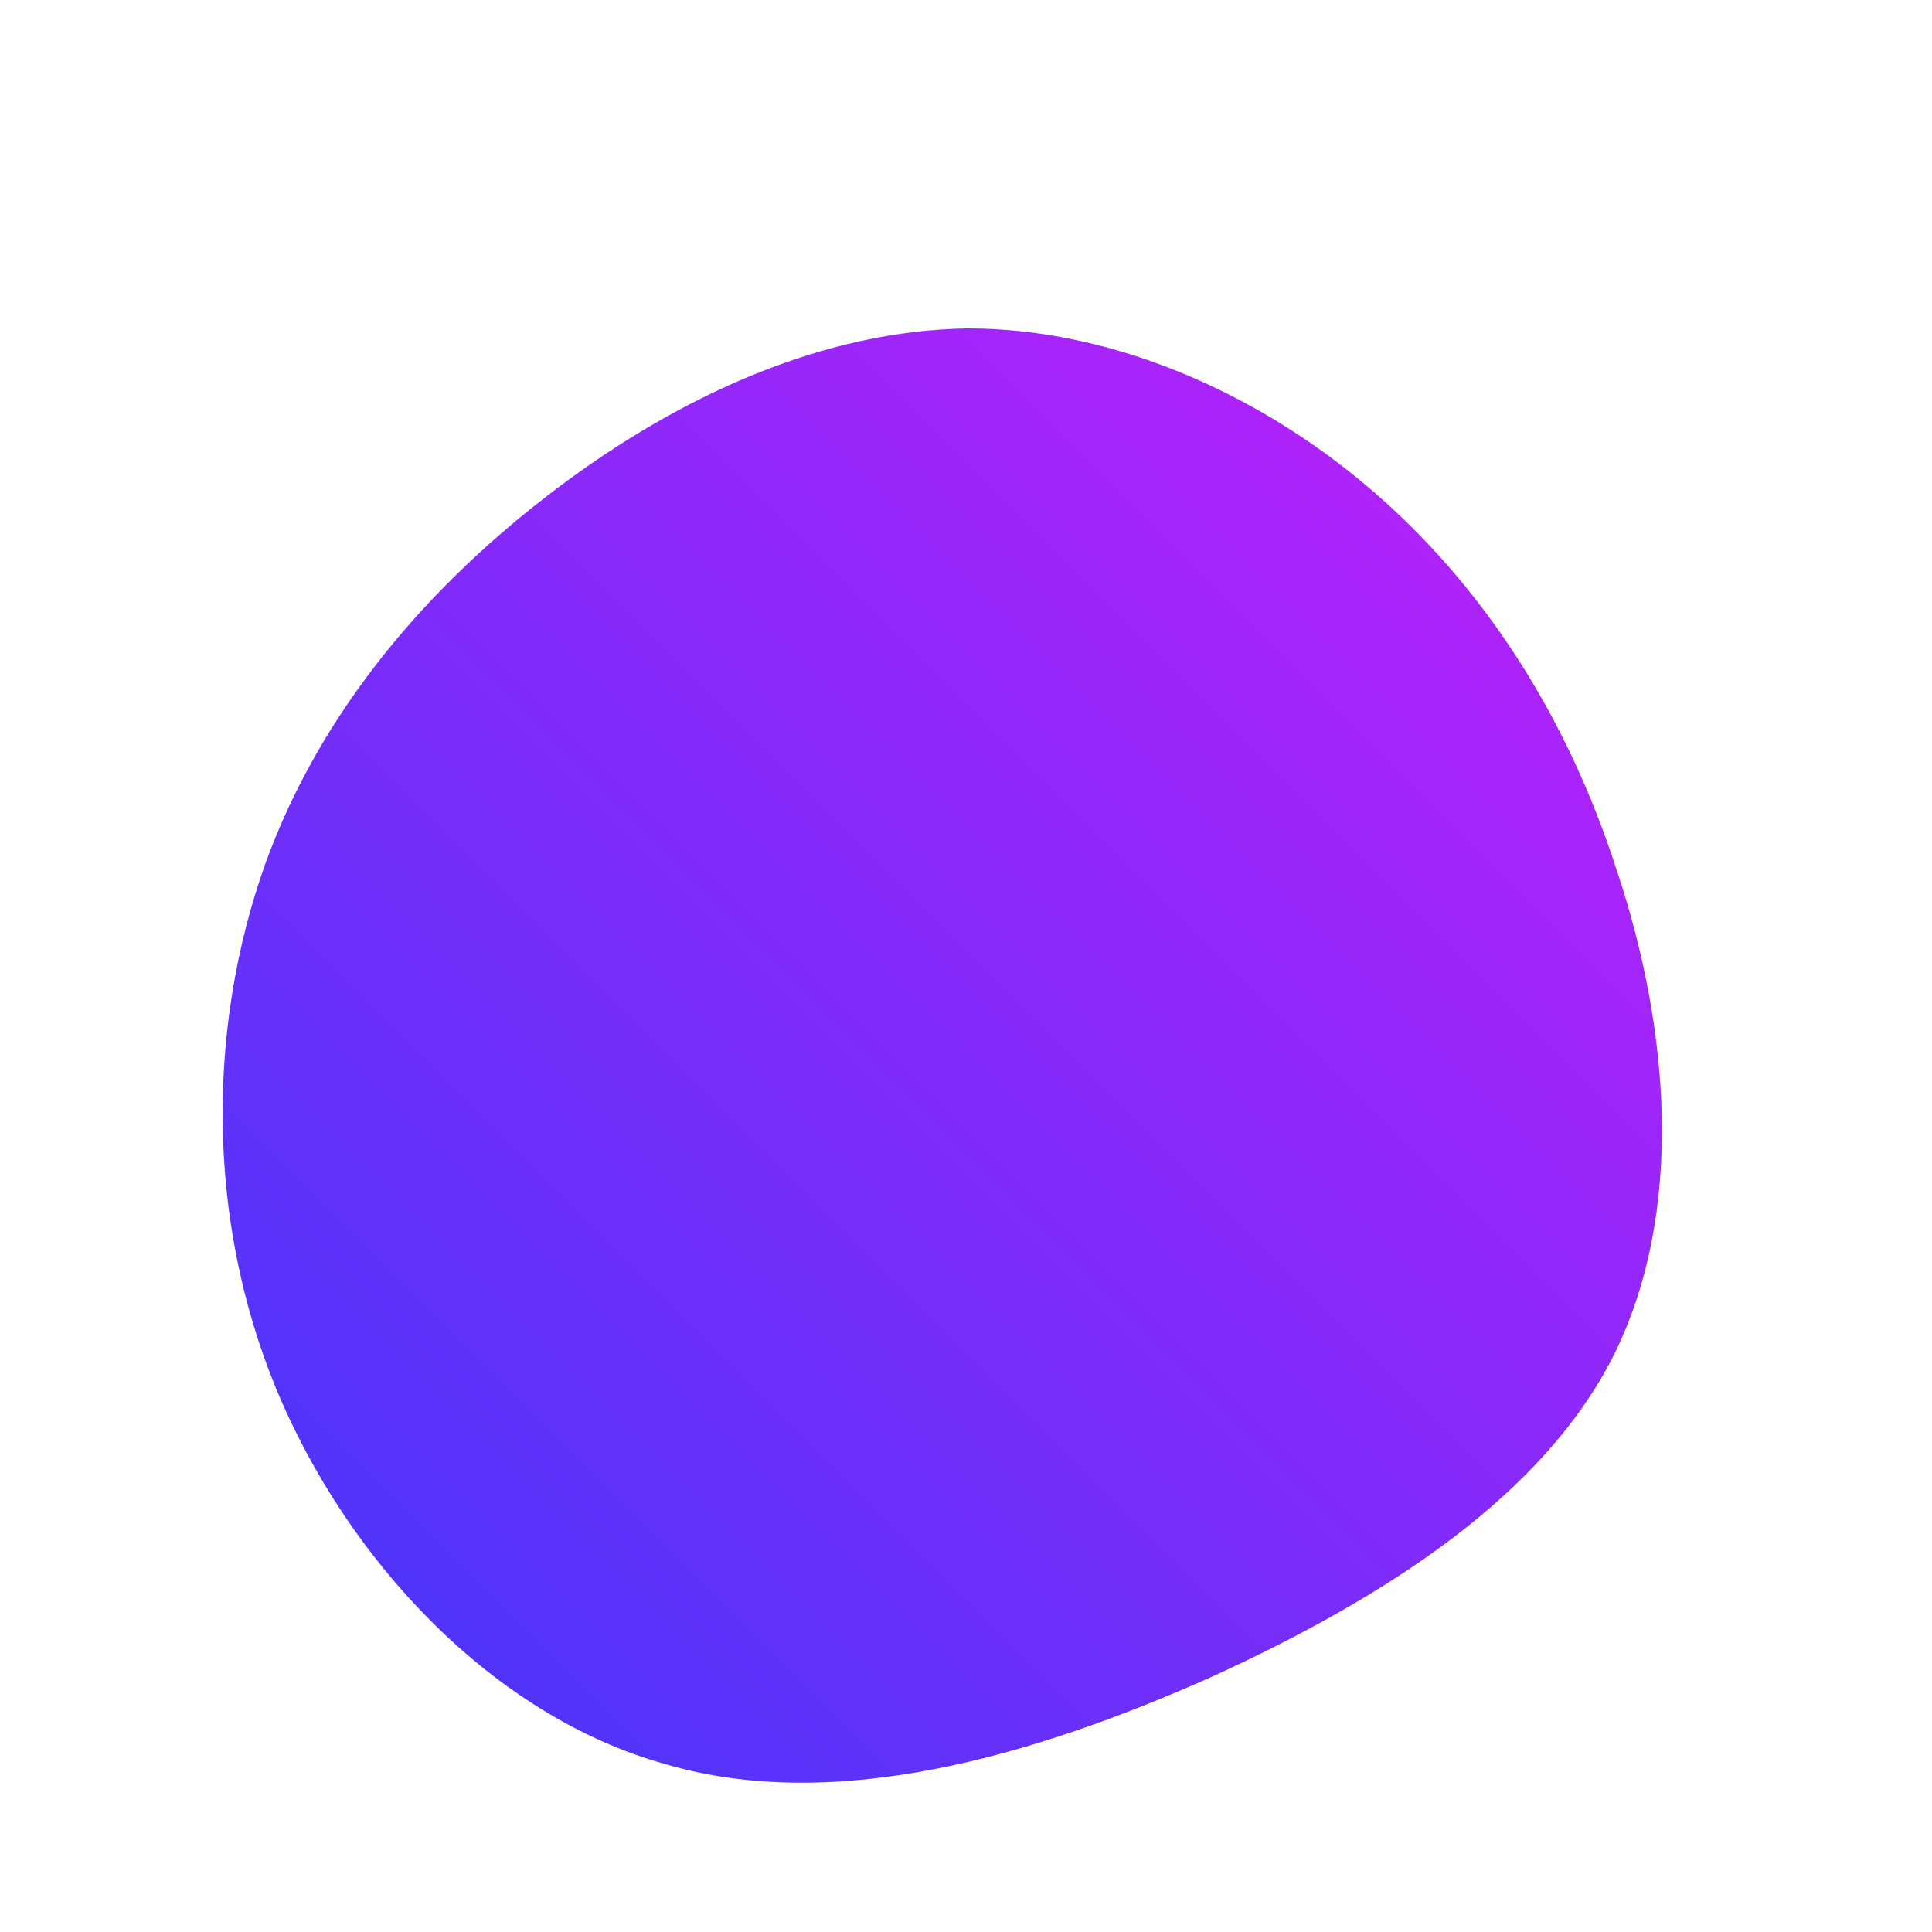 <!--?xml version="1.0" standalone="no"?-->
              <svg id="sw-js-blob-svg" viewBox="0 0 100 100" xmlns="http://www.w3.org/2000/svg" version="1.1">
                    <defs> 
                        <linearGradient id="sw-gradient" x1="0" x2="1" y1="1" y2="0">
                            <stop id="stop1" stop-color="rgba(61.756, 55, 248, 1)" offset="0%"></stop>
                            <stop id="stop2" stop-color="rgba(194.478, 31, 251, 1)" offset="100%"></stop>
                        </linearGradient>
                    </defs>
                <path fill="url(#sw-gradient)" d="M20.8,-24.8C26.7,-19.8,31.1,-13,33.7,-4.9C36.4,3.2,37.2,12.6,33.6,20C30,27.3,21.9,32.6,12.7,36.8C3.5,40.9,-6.8,43.9,-15.6,41.3C-24.5,38.8,-32,30.8,-35.7,21.9C-39.4,12.9,-39.2,3,-36.3,-5.2C-33.4,-13.3,-27.7,-19.8,-21.2,-24.7C-14.7,-29.6,-7.3,-32.9,0.1,-33C7.4,-33,14.9,-29.8,20.8,-24.8Z" width="100%" height="100%" transform="translate(50 50)" stroke-width="0" style="transition: all 0.3s ease 0s;"></path>
              </svg>